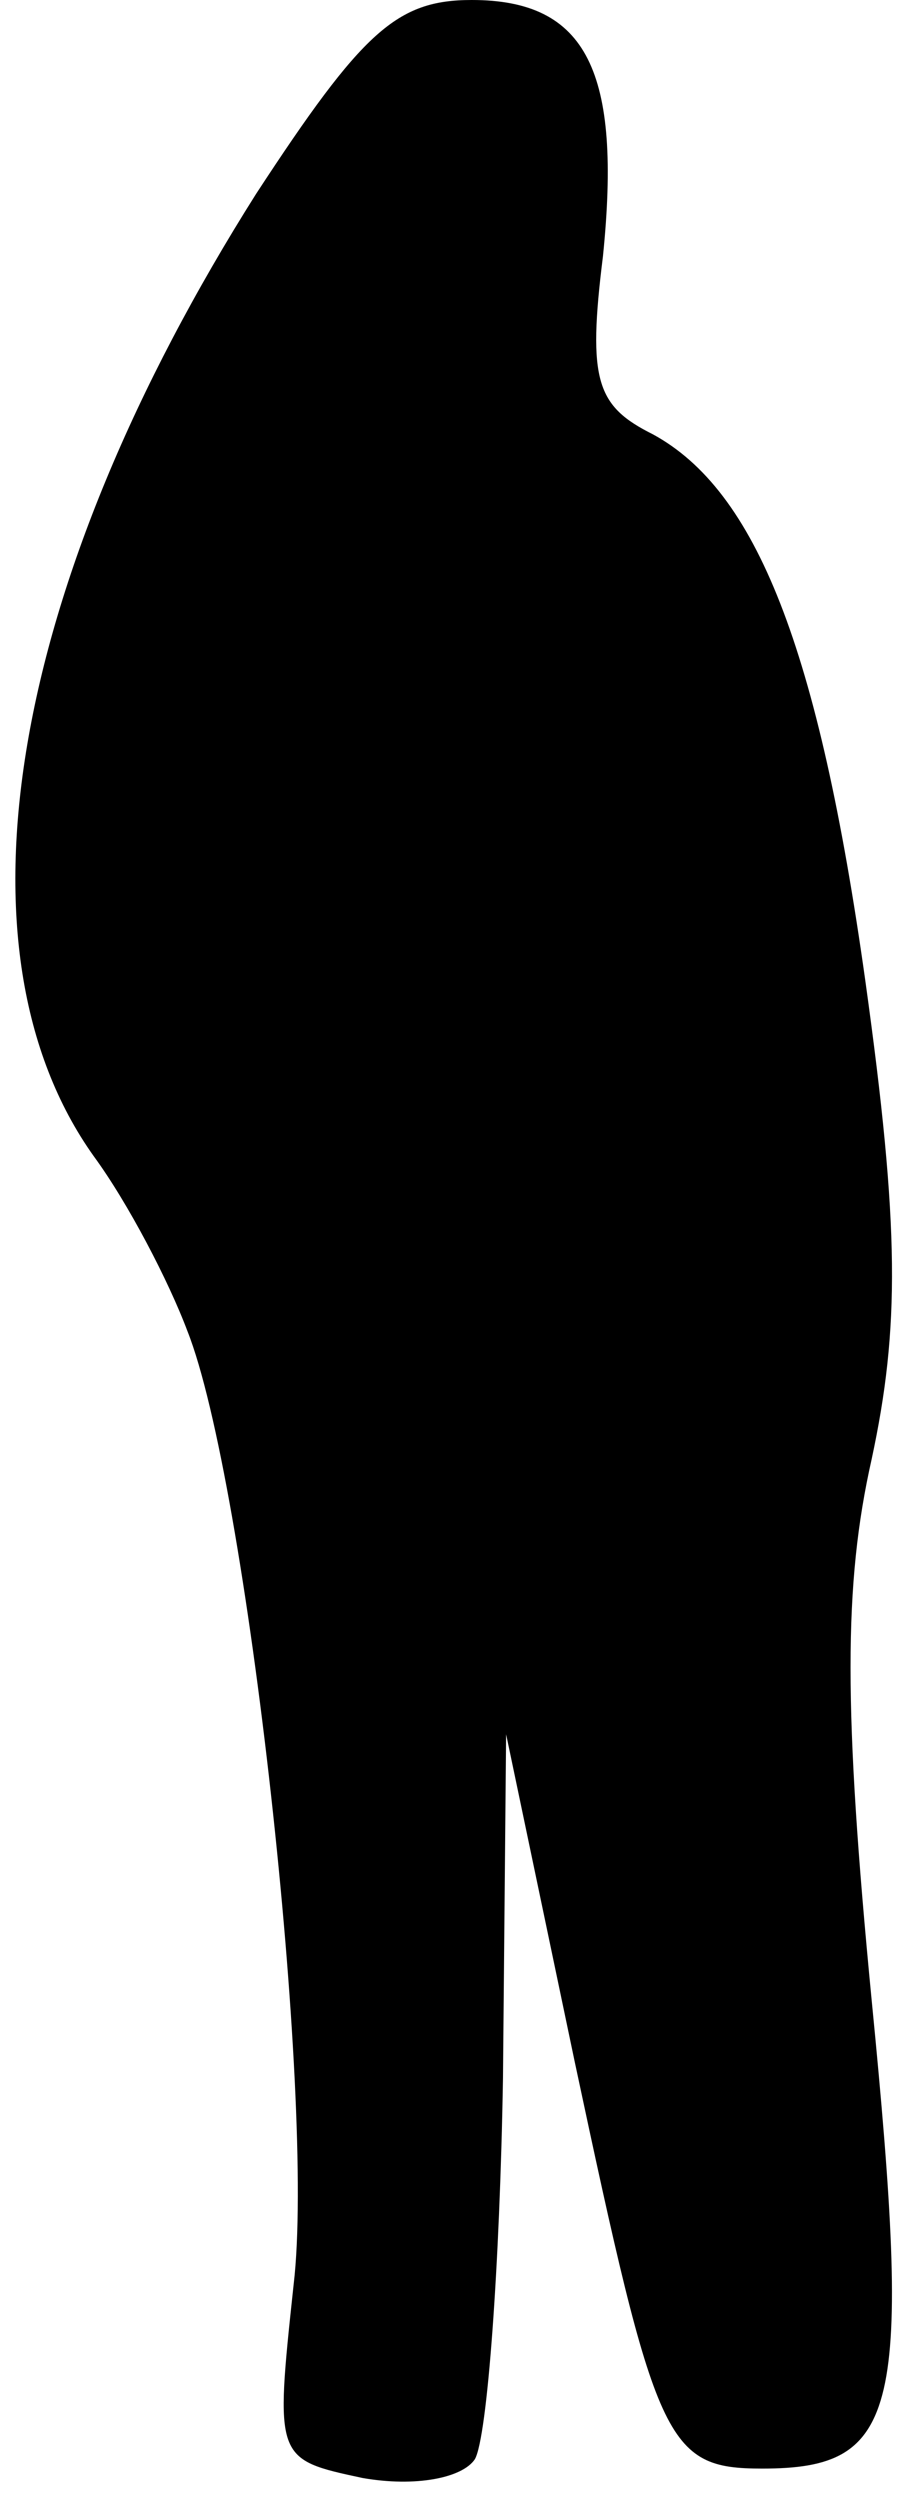 <?xml version="1.0" standalone="no"?>
<!DOCTYPE svg PUBLIC "-//W3C//DTD SVG 20010904//EN"
 "http://www.w3.org/TR/2001/REC-SVG-20010904/DTD/svg10.dtd">
<svg version="1.0" xmlns="http://www.w3.org/2000/svg"
 width="29pt" height="80pt" viewBox="0 0 29 80"
 preserveAspectRatio="xMidYMid meet">
<g transform="translate(0,80) scale(0.1,-0.1)"
fill="#000000" stroke="none">
<path fill="#000000" stroke="none" d="M82 738 c-79 -125 -99 -242 -52 -308
11 -15 24 -40 30 -56 19 -48 41 -246 34 -305 -6 -56 -6 -56 22 -62 17 -3 32 0
36 6 4 7 8 62 9 122 l1 110 22 -105 c26 -122 29 -130 60 -130 44 0 48 18 35
150 -9 93 -9 133 0 173 9 42 9 74 -2 153 -15 107 -35 157 -68 175 -18 9 -21
17 -16 57 6 59 -5 82 -42 82 -24 0 -35 -10 -69 -62z"/>
</g>
</svg>
